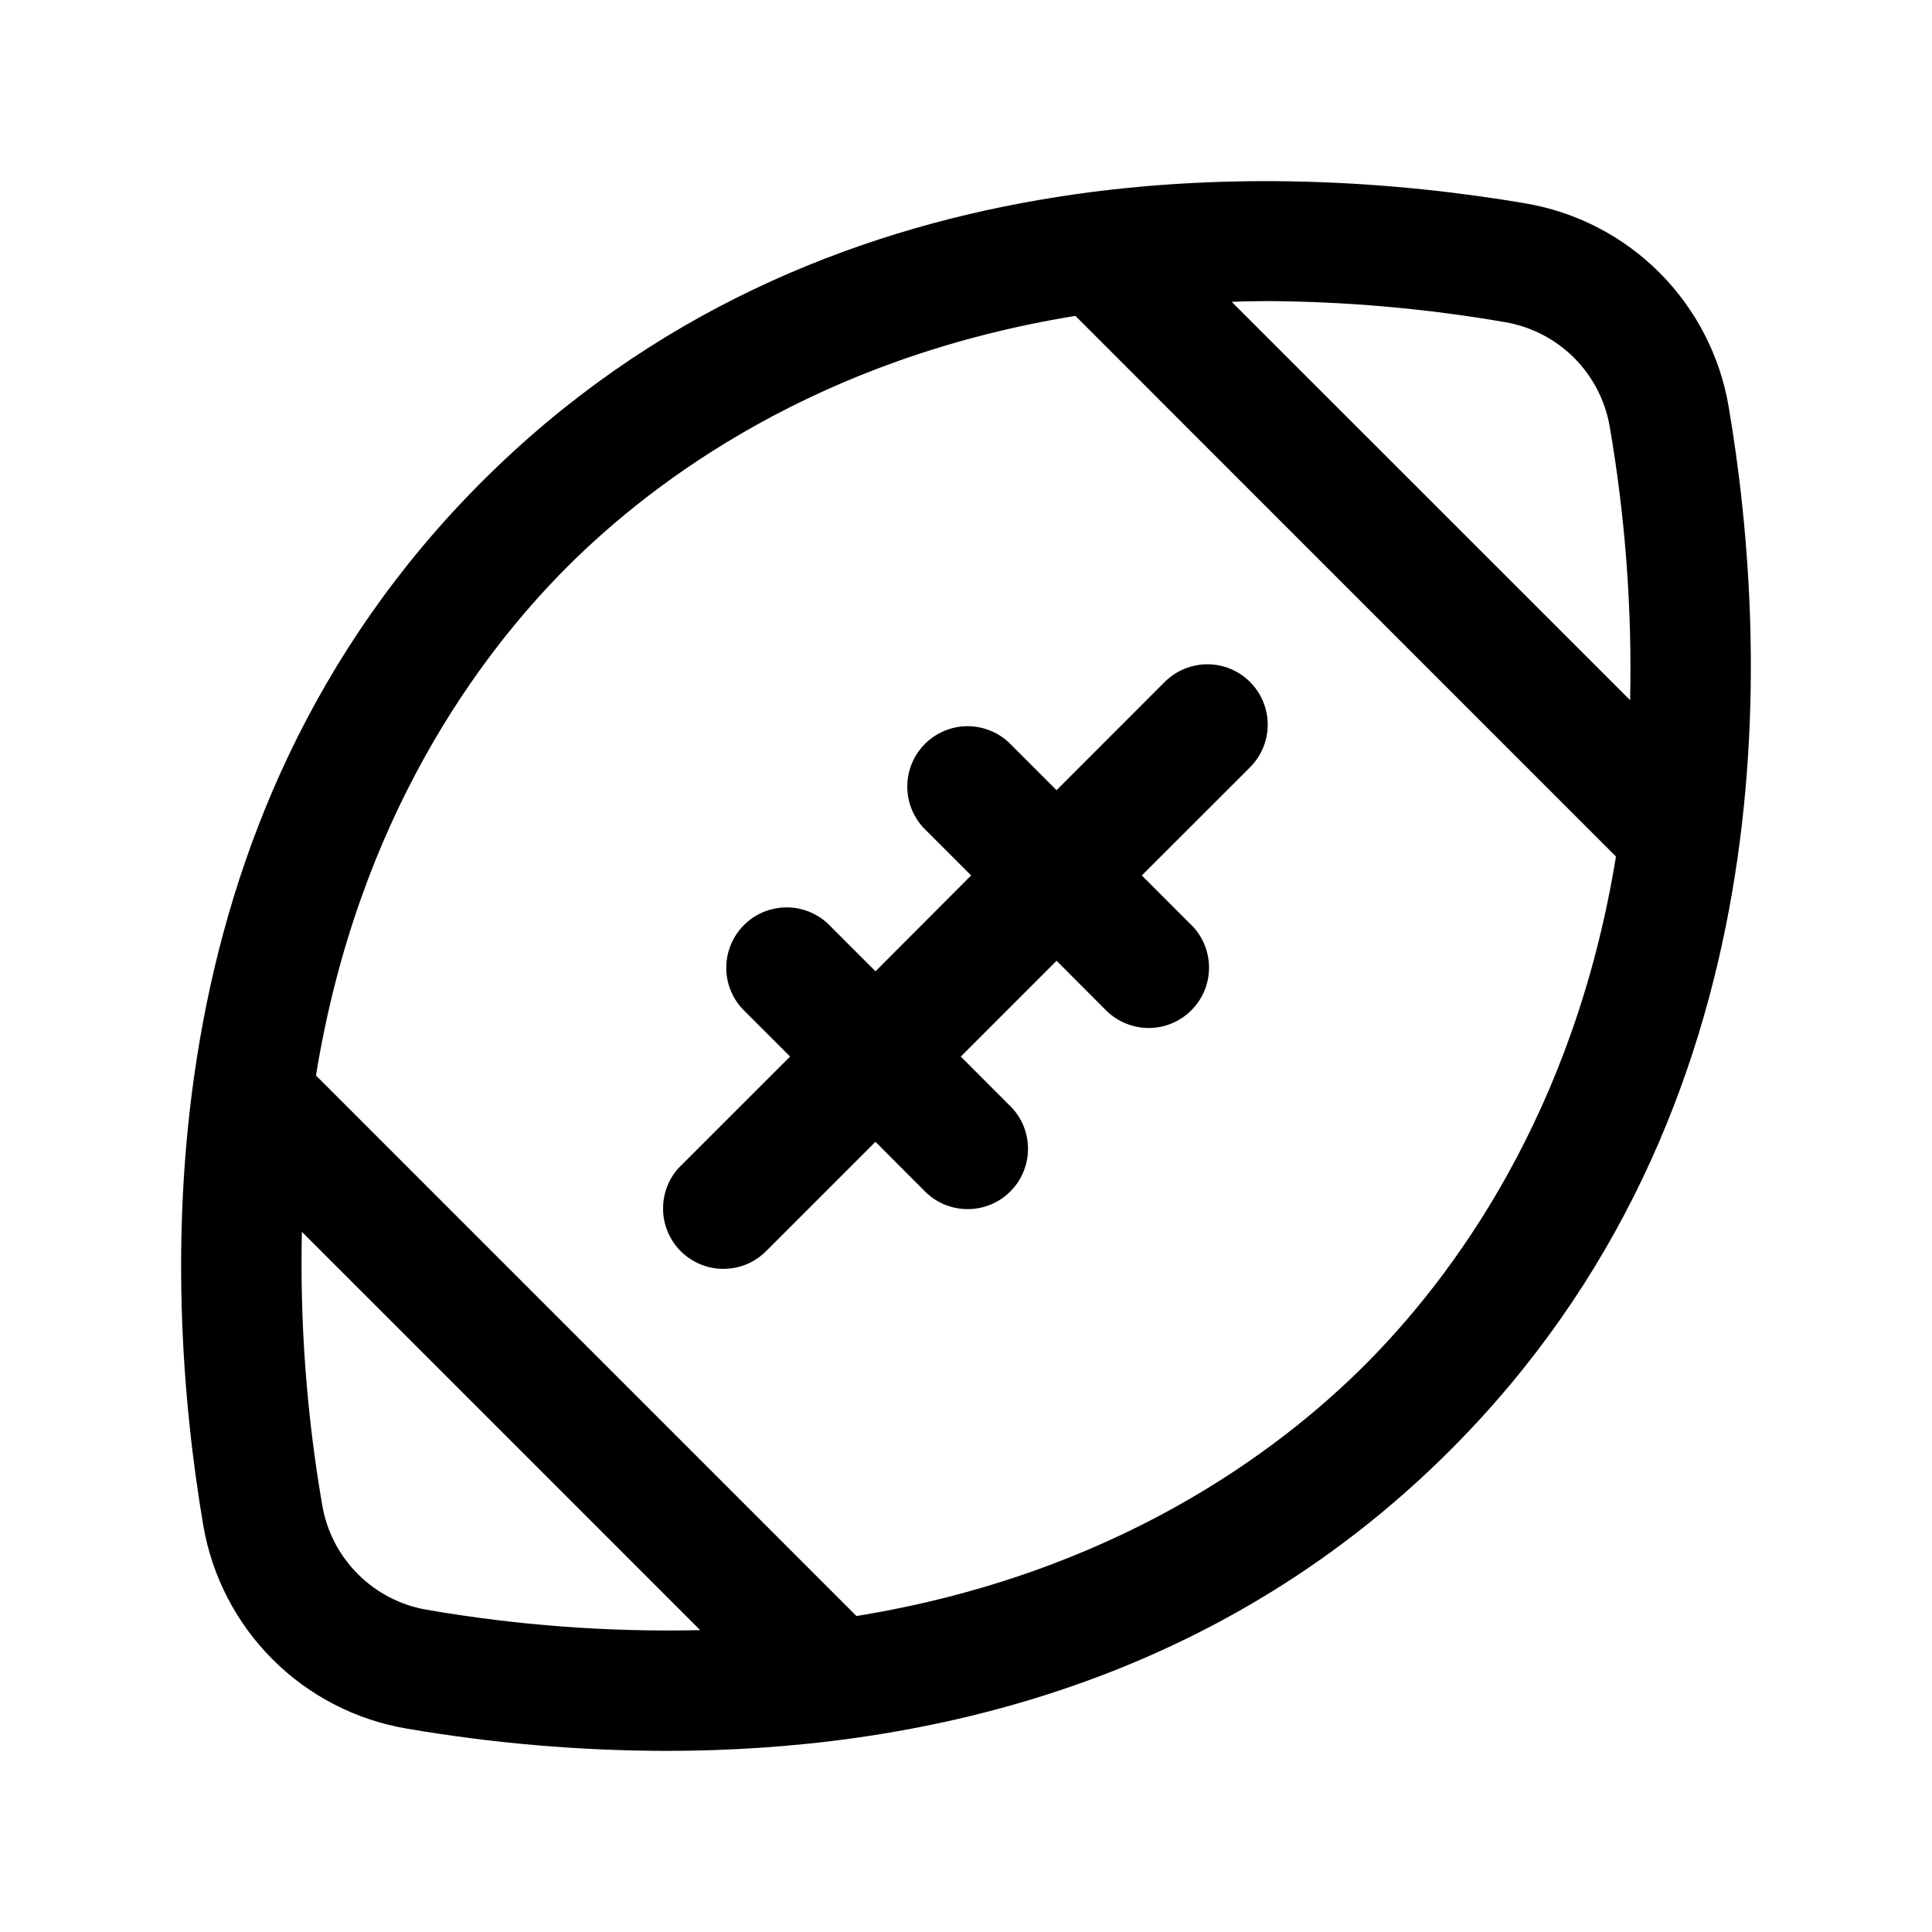 <svg width="24" height="24" viewBox="0 0 24 24" fill="none" xmlns="http://www.w3.org/2000/svg">
<path d="M21.474 5.052C21.367 4.421 21.066 3.839 20.614 3.386C20.161 2.933 19.579 2.633 18.948 2.526C15.913 2.011 10.192 1.776 5.985 5.985C1.777 10.194 2.011 15.913 2.525 18.948C2.633 19.58 2.934 20.162 3.388 20.615C3.841 21.068 4.425 21.368 5.057 21.474C6.12 21.656 7.196 21.748 8.275 21.75C11.284 21.75 15.03 21 18.015 18.015C22.223 13.808 21.989 8.087 21.474 5.052ZM15.698 3.74C16.704 3.743 17.707 3.831 18.698 4.002C19.023 4.058 19.322 4.213 19.555 4.446C19.787 4.679 19.942 4.978 19.997 5.303C20.19 6.424 20.275 7.561 20.25 8.698L15.301 3.75C15.432 3.743 15.562 3.741 15.698 3.741V3.74ZM5.302 19.997C4.978 19.942 4.678 19.787 4.446 19.554C4.213 19.322 4.058 19.022 4.003 18.698C3.809 17.576 3.725 16.439 3.75 15.302L8.698 20.25C7.56 20.276 6.423 20.191 5.302 19.997ZM16.955 16.956C15.867 18.043 13.836 19.555 10.639 20.075L3.925 13.36C4.444 10.164 5.957 8.133 7.044 7.044C8.132 5.956 10.162 4.444 13.359 3.924L20.074 10.64C19.555 13.837 18.043 15.867 16.955 16.956ZM15.528 8.471C15.669 8.612 15.748 8.803 15.748 9.001C15.748 9.2 15.669 9.391 15.528 9.532L14.184 10.875L14.778 11.47C14.853 11.538 14.912 11.621 14.953 11.713C14.995 11.805 15.017 11.905 15.019 12.006C15.021 12.107 15.002 12.207 14.965 12.3C14.927 12.394 14.871 12.479 14.799 12.55C14.728 12.622 14.643 12.678 14.549 12.716C14.455 12.754 14.355 12.772 14.254 12.77C14.153 12.768 14.054 12.745 13.962 12.704C13.87 12.663 13.787 12.603 13.718 12.529L13.125 11.935L11.935 13.125L12.529 13.72C12.604 13.788 12.663 13.871 12.705 13.963C12.746 14.055 12.768 14.154 12.77 14.255C12.772 14.356 12.754 14.457 12.716 14.55C12.679 14.644 12.623 14.729 12.551 14.8C12.48 14.872 12.395 14.928 12.301 14.966C12.207 15.004 12.107 15.022 12.006 15.02C11.905 15.018 11.806 14.996 11.714 14.955C11.621 14.913 11.539 14.854 11.47 14.78L10.875 14.184L9.53 15.529C9.461 15.601 9.379 15.659 9.287 15.7C9.195 15.74 9.096 15.761 8.996 15.762C8.896 15.764 8.797 15.745 8.704 15.707C8.611 15.669 8.527 15.613 8.456 15.543C8.386 15.472 8.33 15.388 8.292 15.295C8.254 15.202 8.235 15.103 8.237 15.003C8.238 14.903 8.259 14.804 8.299 14.712C8.339 14.62 8.397 14.537 8.47 14.469L9.815 13.125L9.221 12.531C9.089 12.388 9.018 12.201 9.022 12.007C9.026 11.813 9.105 11.628 9.242 11.491C9.379 11.354 9.564 11.276 9.758 11.272C9.951 11.268 10.139 11.34 10.281 11.471L10.876 12.066L12.064 10.875L11.47 10.281C11.338 10.138 11.267 9.951 11.271 9.757C11.274 9.563 11.353 9.378 11.49 9.241C11.627 9.104 11.812 9.025 12.005 9.021C12.199 9.018 12.387 9.089 12.529 9.22L13.125 9.816L14.469 8.471C14.61 8.331 14.8 8.252 14.999 8.252C15.197 8.252 15.388 8.331 15.528 8.471Z" fill="black"/>
</svg>
